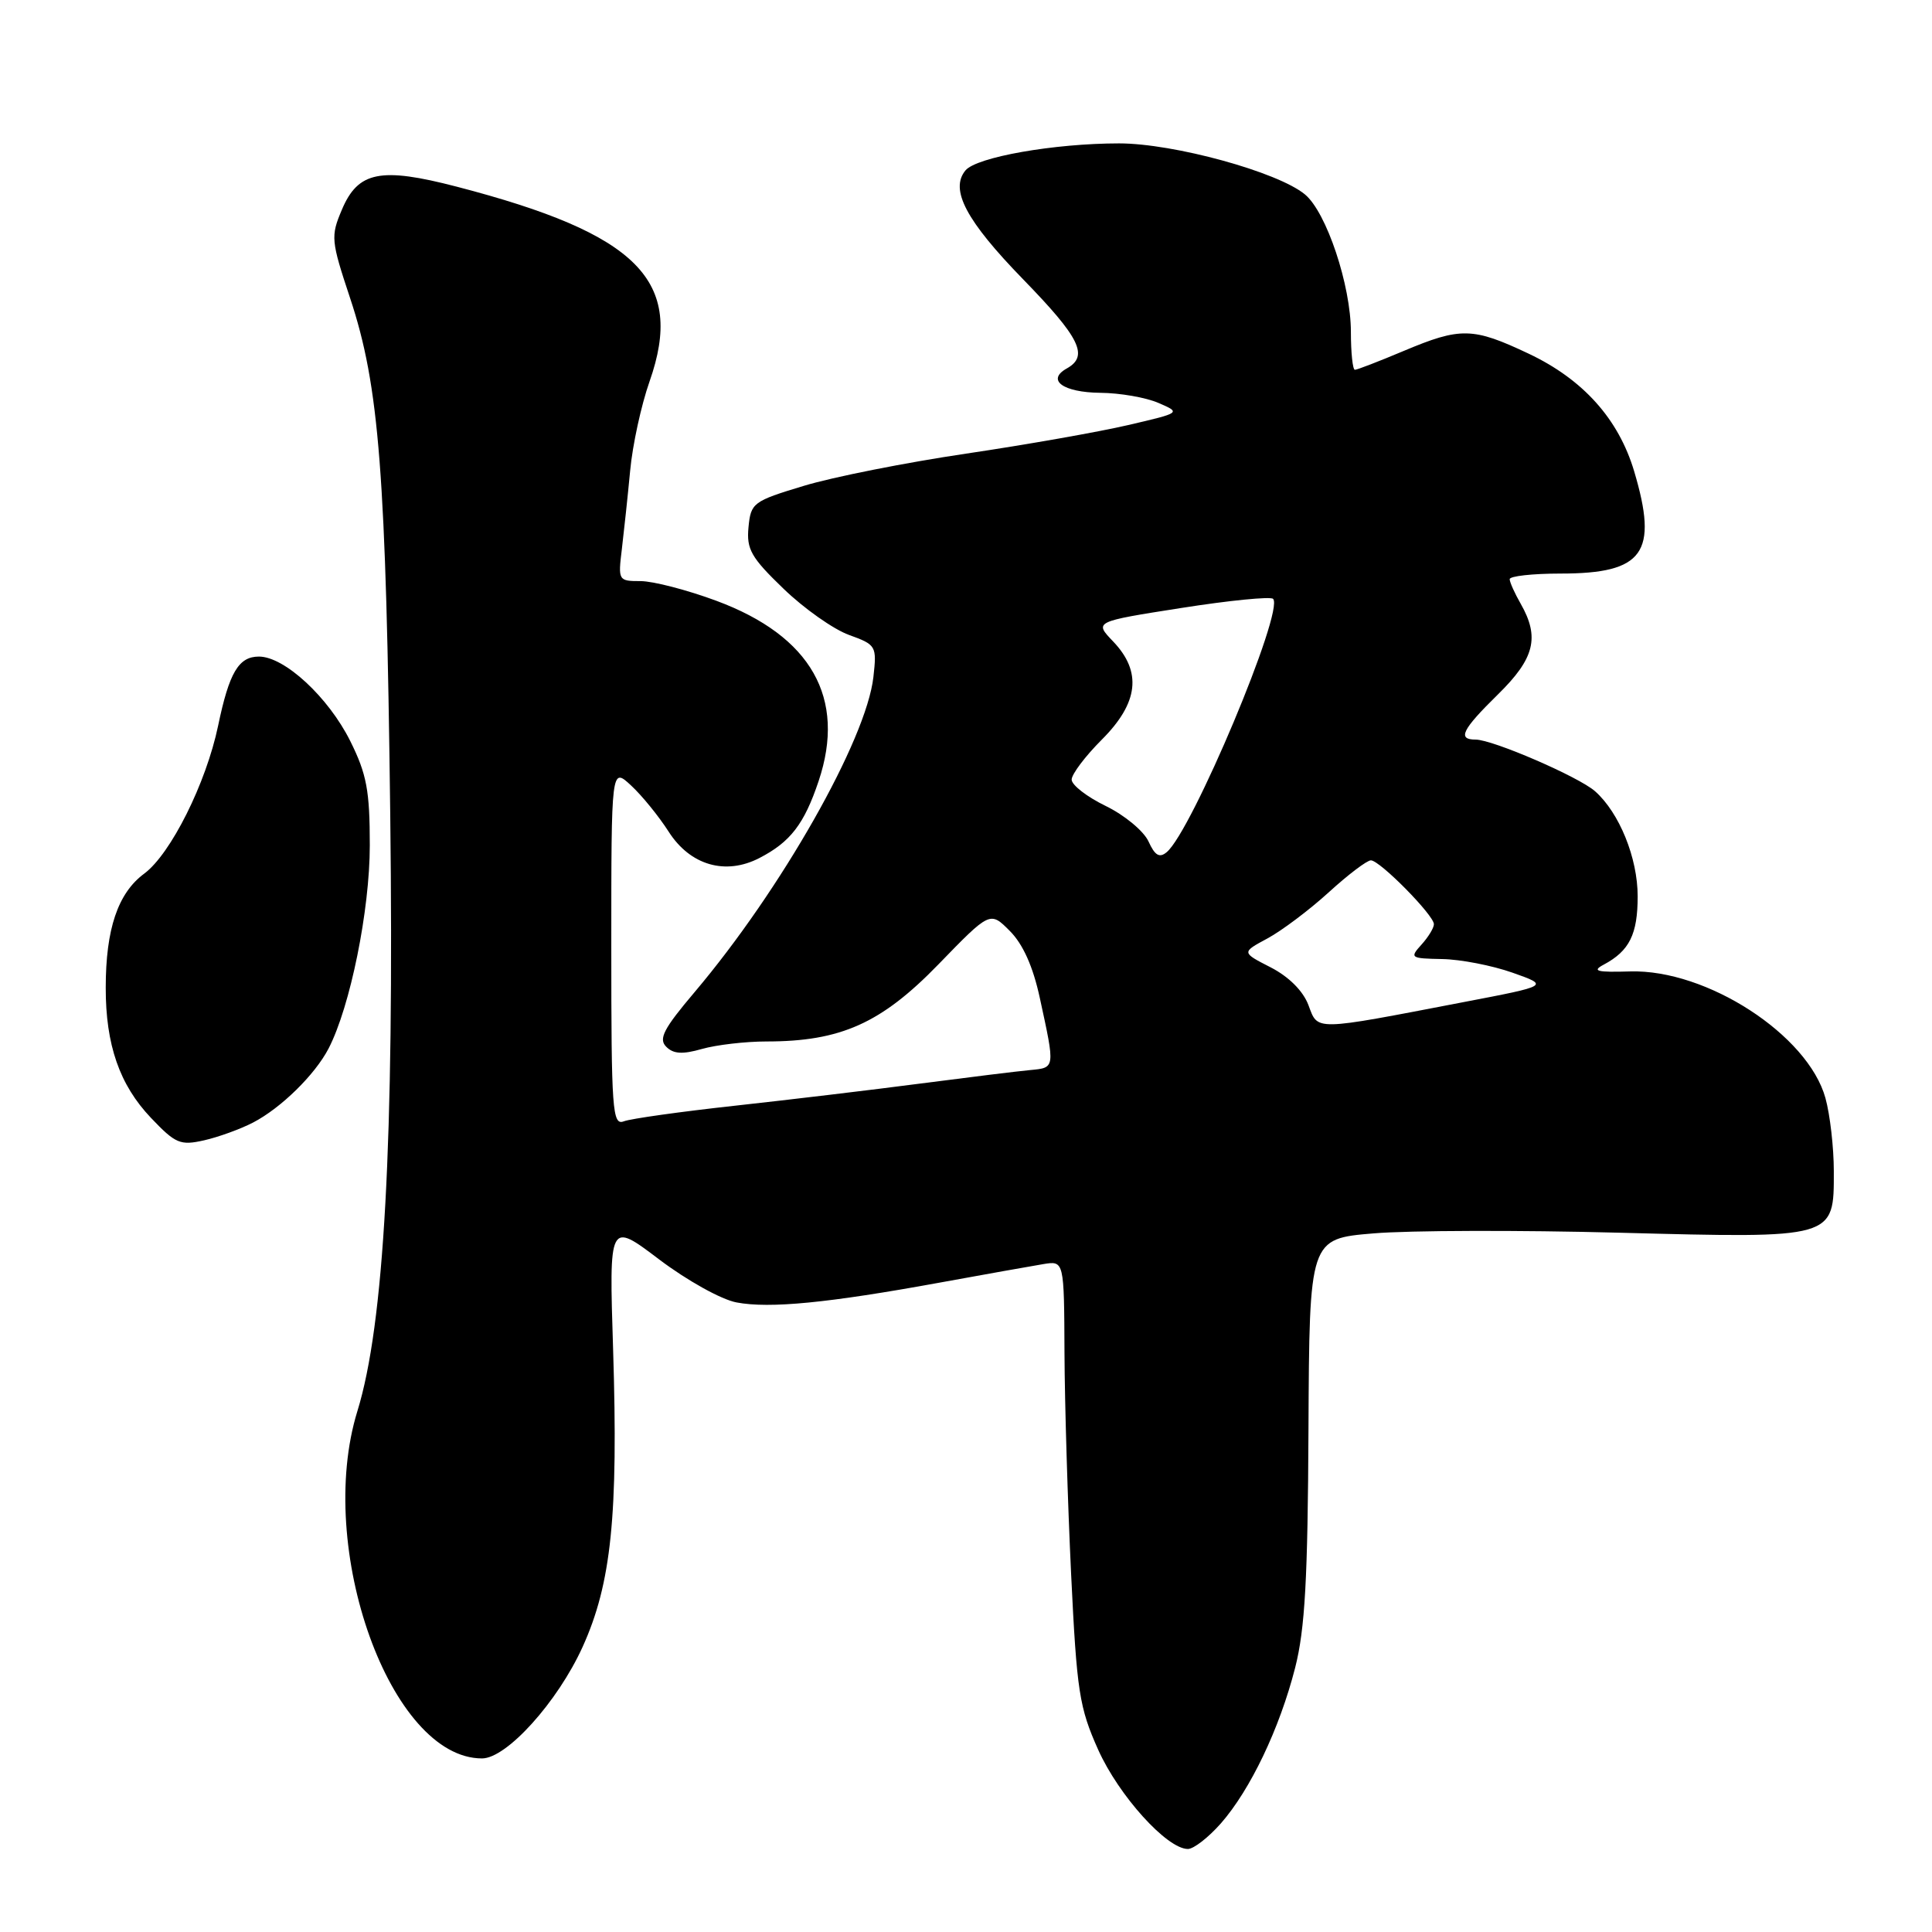 <?xml version="1.0" encoding="UTF-8" standalone="no"?>
<!DOCTYPE svg PUBLIC "-//W3C//DTD SVG 1.1//EN" "http://www.w3.org/Graphics/SVG/1.1/DTD/svg11.dtd" >
<svg xmlns="http://www.w3.org/2000/svg" xmlns:xlink="http://www.w3.org/1999/xlink" version="1.1" viewBox="0 0 256 256">
 <g >
 <path fill="currentColor"
d=" M 161.77 241.61 C 165.68 237.15 169.55 229.05 171.61 221.00 C 172.92 215.86 173.29 209.22 173.38 189.32 C 173.50 164.14 173.50 164.14 182.00 163.43 C 186.68 163.03 201.32 162.99 214.55 163.34 C 243.26 164.09 243.00 164.16 242.99 155.19 C 242.99 152.06 242.49 147.70 241.88 145.50 C 239.57 137.13 226.14 128.42 216.00 128.72 C 211.58 128.85 210.89 128.68 212.50 127.82 C 215.91 126.00 217.00 123.80 217.00 118.77 C 217.00 113.69 214.58 107.71 211.36 104.85 C 209.21 102.94 197.79 98.00 195.53 98.00 C 193.07 98.00 193.71 96.70 198.50 92.00 C 203.34 87.25 204.04 84.45 201.50 80.00 C 200.71 78.62 200.05 77.16 200.04 76.75 C 200.02 76.34 203.05 76.00 206.78 76.00 C 217.80 76.00 219.76 73.27 216.53 62.43 C 214.46 55.51 209.77 50.28 202.57 46.87 C 195.15 43.36 193.54 43.33 186.00 46.50 C 182.73 47.88 179.82 49.00 179.53 49.00 C 179.24 49.00 179.00 46.74 179.00 43.98 C 179.00 37.82 175.76 28.11 172.91 25.76 C 169.31 22.78 155.53 19.00 148.28 19.00 C 139.70 19.00 129.40 20.81 127.93 22.58 C 125.83 25.12 128.01 29.24 135.56 37.00 C 143.12 44.77 144.30 47.17 141.36 48.82 C 138.60 50.36 140.86 52.00 145.81 52.05 C 148.39 52.07 151.85 52.67 153.50 53.39 C 156.50 54.69 156.50 54.69 149.50 56.32 C 145.65 57.22 135.97 58.93 128.00 60.11 C 120.03 61.29 110.35 63.21 106.50 64.38 C 99.78 66.41 99.49 66.63 99.18 69.86 C 98.90 72.78 99.52 73.87 103.82 78.01 C 106.54 80.64 110.45 83.39 112.49 84.13 C 116.11 85.44 116.19 85.59 115.73 89.71 C 114.79 98.03 103.52 117.89 92.04 131.46 C 87.93 136.31 87.23 137.66 88.28 138.70 C 89.23 139.66 90.44 139.73 93.02 138.99 C 94.93 138.45 98.77 138.00 101.56 138.00 C 111.40 138.00 116.77 135.59 124.34 127.79 C 131.19 120.73 131.19 120.73 133.80 123.35 C 135.54 125.09 136.88 128.06 137.78 132.23 C 139.82 141.61 139.84 141.47 136.50 141.79 C 134.85 141.94 128.32 142.75 122.00 143.57 C 115.67 144.40 104.61 145.72 97.41 146.51 C 90.20 147.30 83.57 148.23 82.66 148.58 C 81.14 149.16 81.00 147.16 81.00 125.43 C 81.00 101.65 81.00 101.65 83.62 104.08 C 85.06 105.41 87.30 108.17 88.60 110.20 C 91.45 114.66 96.13 116.02 100.63 113.69 C 104.73 111.57 106.56 109.20 108.47 103.50 C 112.16 92.51 107.49 84.27 94.93 79.61 C 91.05 78.17 86.53 77.00 84.88 77.00 C 81.93 77.00 81.89 76.92 82.40 72.75 C 82.68 70.41 83.18 65.74 83.50 62.36 C 83.81 58.98 84.97 53.66 86.07 50.54 C 90.76 37.20 84.62 31.00 60.50 24.73 C 50.42 22.11 47.44 22.71 45.30 27.79 C 43.80 31.32 43.86 31.88 46.39 39.50 C 50.26 51.13 51.16 62.74 51.71 108.00 C 52.23 151.38 50.91 175.48 47.35 187.00 C 41.76 205.16 51.75 233.00 63.87 233.00 C 67.14 233.00 73.89 225.51 77.20 218.22 C 81.01 209.82 81.93 200.82 81.24 178.82 C 80.70 161.85 80.70 161.85 87.34 166.88 C 91.03 169.67 95.59 172.21 97.60 172.58 C 101.99 173.41 109.73 172.65 124.42 169.97 C 130.51 168.86 136.74 167.75 138.25 167.50 C 141.00 167.05 141.00 167.05 141.05 179.27 C 141.08 186.00 141.48 199.20 141.93 208.60 C 142.68 224.15 143.01 226.26 145.52 231.86 C 148.25 237.94 154.63 245.00 157.40 245.00 C 158.17 245.00 160.13 243.47 161.77 241.61 Z  M 33.52 148.75 C 37.24 146.82 41.73 142.41 43.54 138.93 C 46.41 133.38 49.00 120.60 49.00 112.01 C 49.00 104.74 48.59 102.58 46.41 98.19 C 43.51 92.38 37.70 87.00 34.31 87.00 C 31.62 87.00 30.37 89.11 28.90 96.17 C 27.31 103.78 22.62 113.16 19.11 115.76 C 15.62 118.34 14.01 123.10 14.01 130.88 C 14.00 138.44 15.84 143.75 20.00 148.12 C 23.26 151.55 23.89 151.81 27.04 151.10 C 28.94 150.67 31.86 149.61 33.52 148.75 Z  M 173.37 133.17 C 172.66 131.30 170.78 129.42 168.37 128.18 C 164.50 126.20 164.50 126.20 167.94 124.35 C 169.83 123.33 173.48 120.59 176.05 118.25 C 178.61 115.91 181.13 114.00 181.65 114.00 C 182.83 114.00 190.00 121.27 190.00 122.46 C 190.00 122.95 189.26 124.17 188.35 125.17 C 186.77 126.92 186.89 127.00 191.10 127.08 C 193.52 127.12 197.71 127.93 200.40 128.88 C 205.30 130.61 205.30 130.61 193.90 132.79 C 173.87 136.64 174.67 136.62 173.37 133.17 Z  M 152.18 111.49 C 151.55 110.12 149.01 108.01 146.52 106.80 C 144.03 105.59 142.00 104.02 142.00 103.30 C 142.00 102.59 143.80 100.20 146.00 98.00 C 150.87 93.13 151.34 89.01 147.49 84.99 C 144.98 82.37 144.98 82.37 156.53 80.56 C 162.88 79.56 168.35 79.02 168.69 79.35 C 170.22 80.89 157.93 110.15 154.59 112.92 C 153.63 113.72 153.03 113.36 152.18 111.49 Z "/>
</g>
</svg>